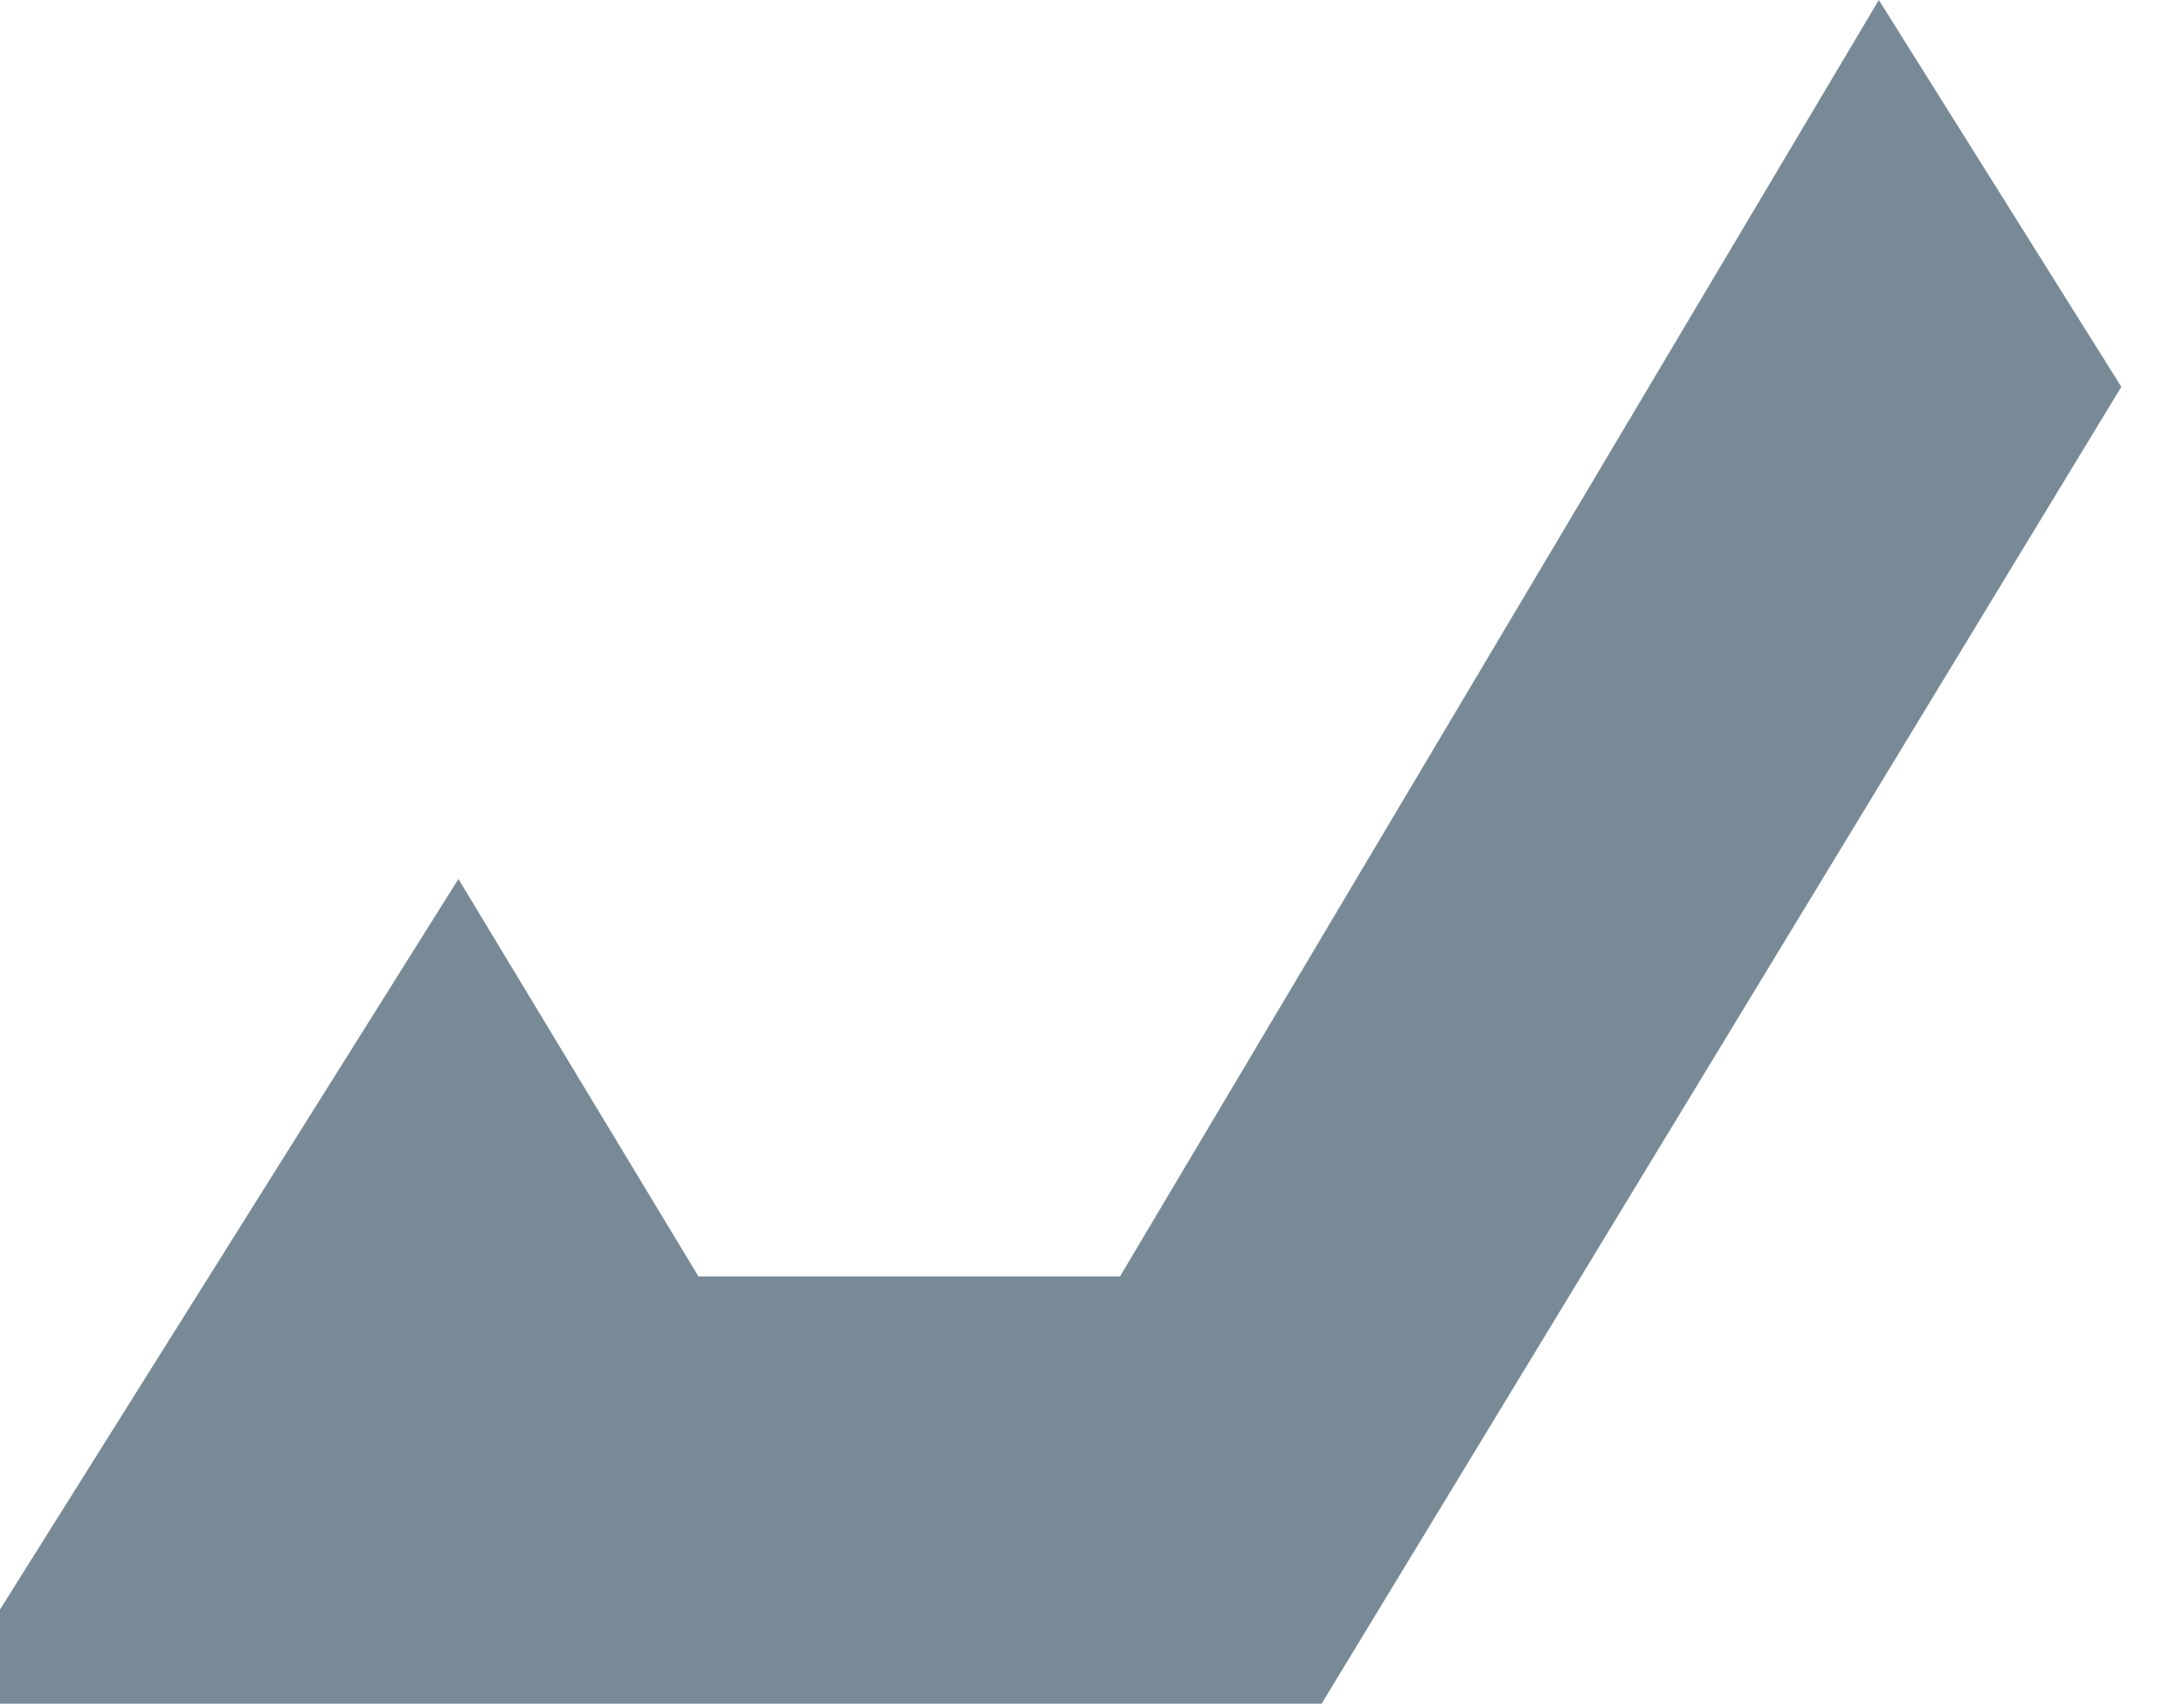 <svg version="1.1" id="レイヤー_2" xmlns="http://www.w3.org/2000/svg" x="0" y="0" width="102.323" viewBox="38 0 102.323 80" height="80" xml:space="preserve"><style>.st{fill:rgba(88, 109, 125, 0.8);}</style>
<path class="st" d="M70.724 59.8L59.478 41.178 35.233 79.813H99.92L90.472 59.8zM126.026 0L90.472 59.8l9.448 20.013 37.467-61.691z"/>
</svg>


